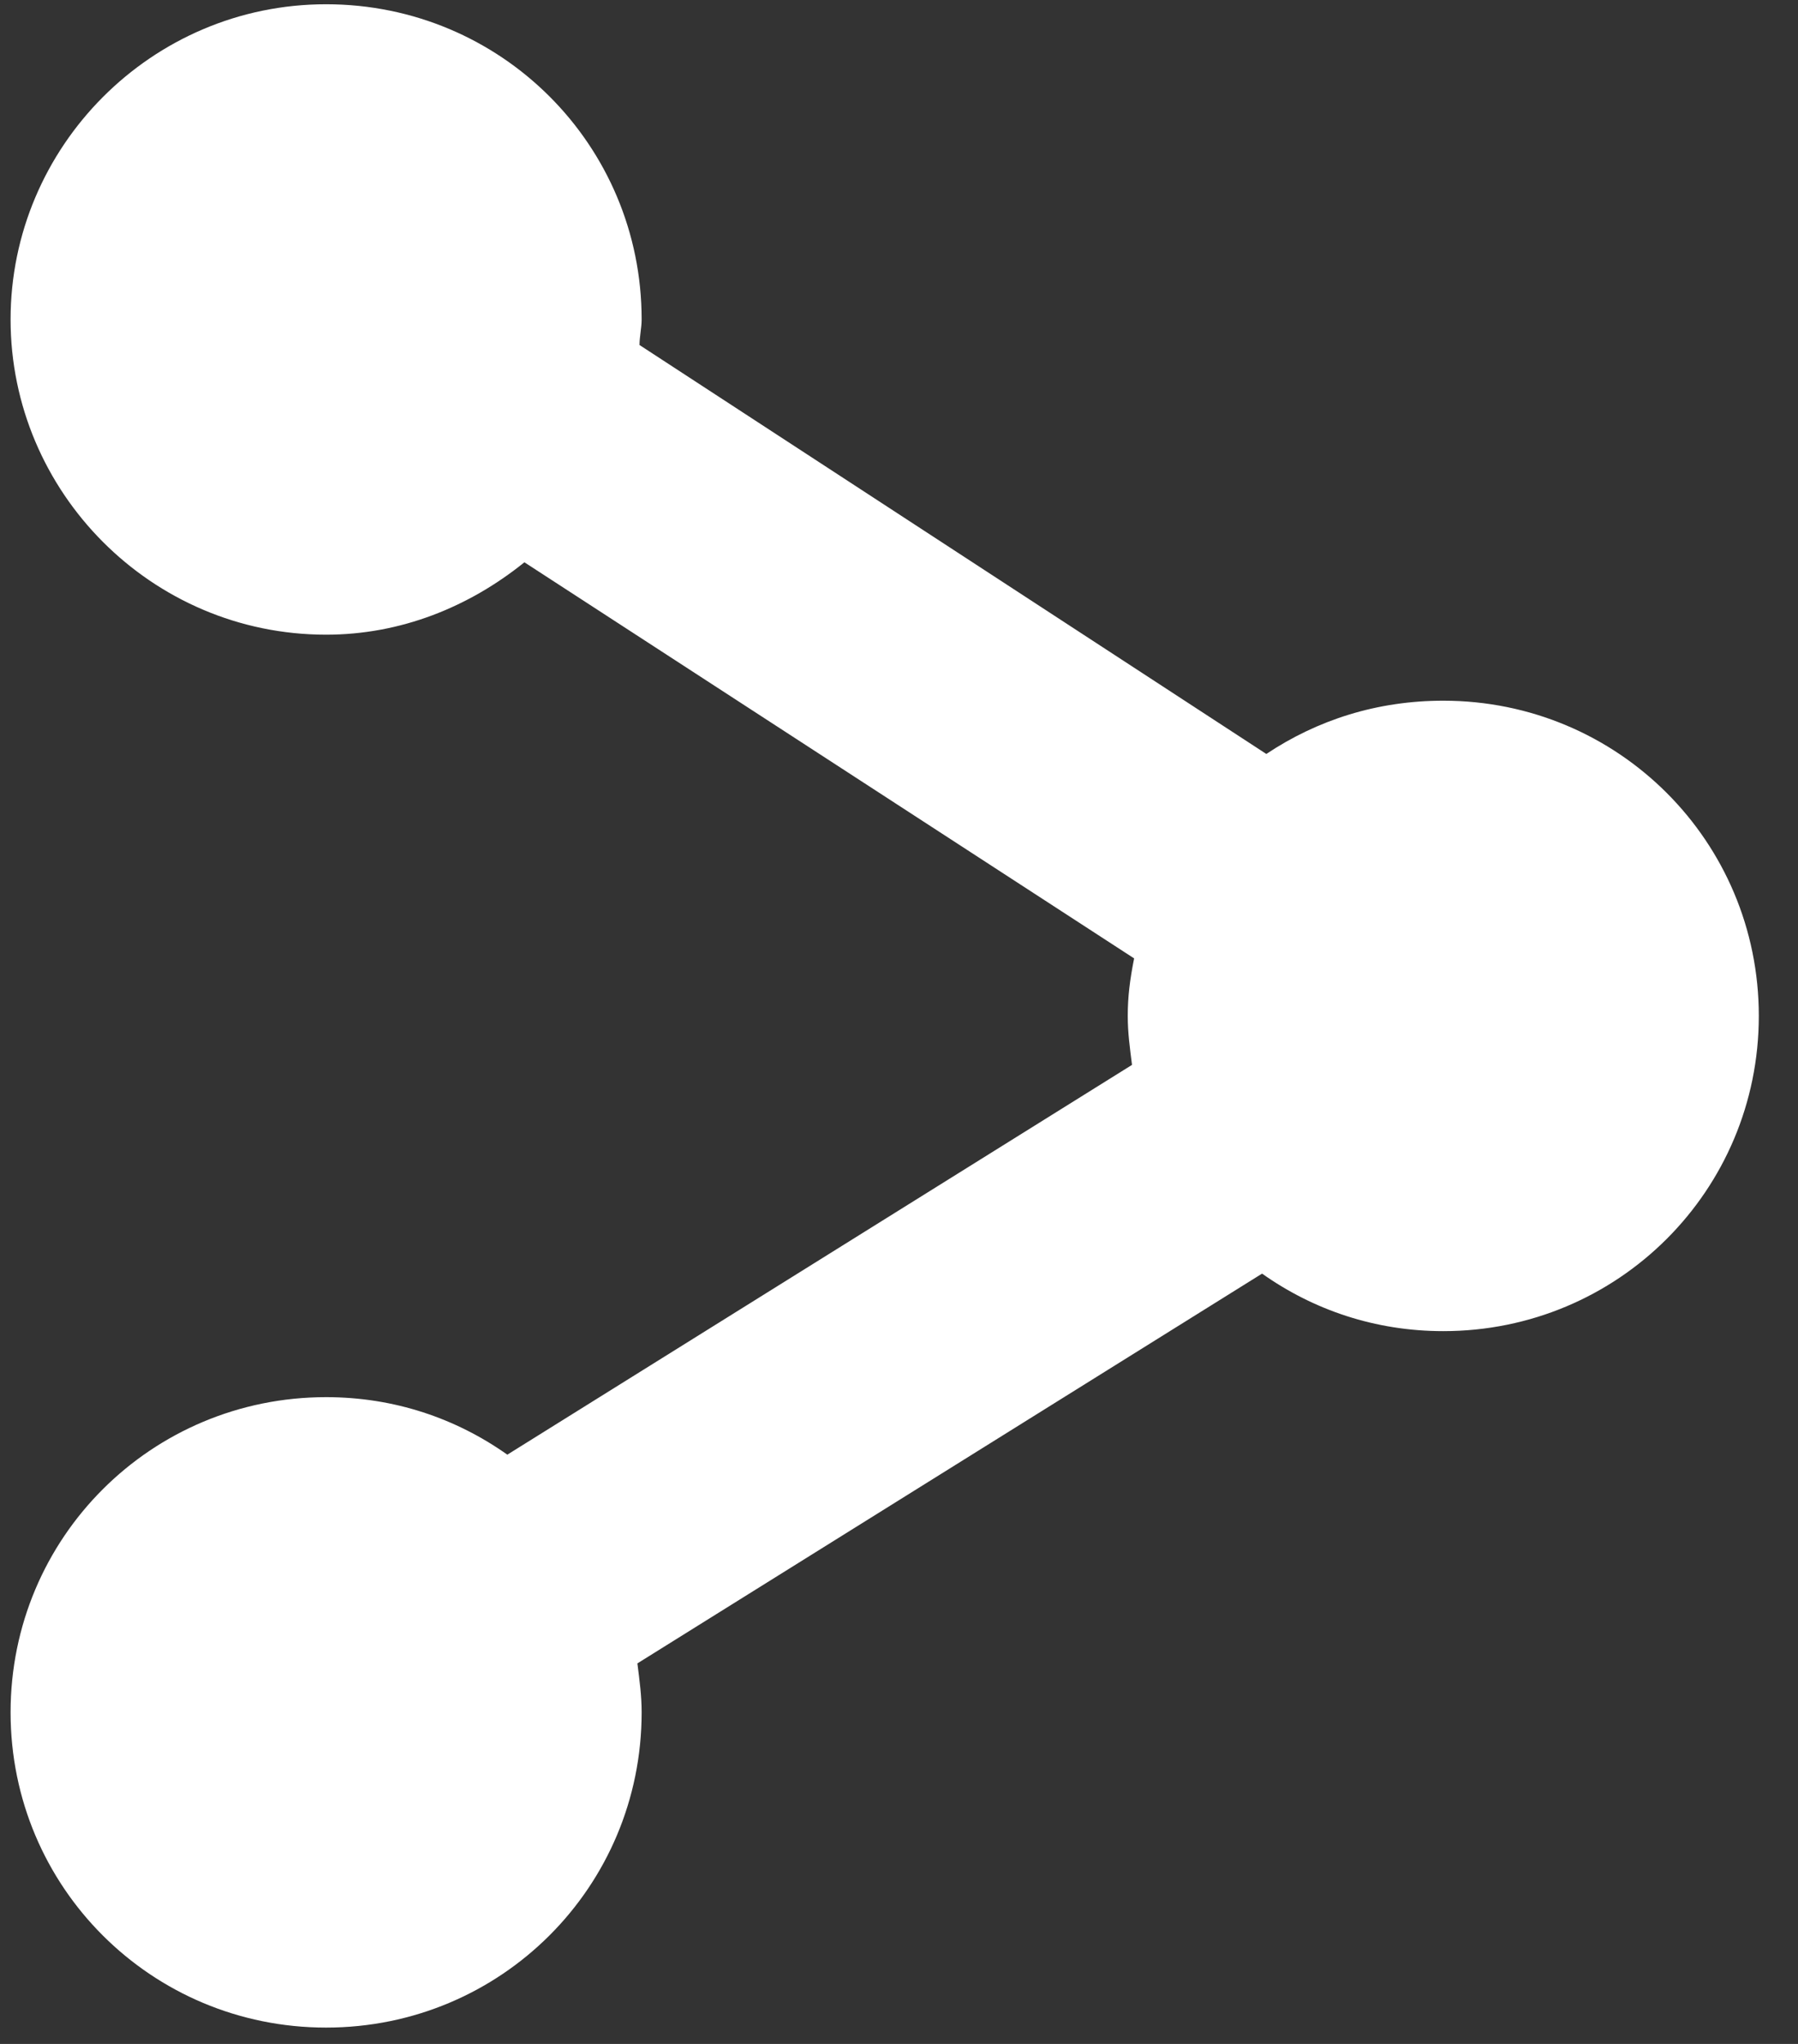 <?xml version="1.0" encoding="UTF-8" standalone="no"?>
<svg width="44px" height="50px" viewBox="0 0 44 50" version="1.1" xmlns="http://www.w3.org/2000/svg" xmlns:xlink="http://www.w3.org/1999/xlink" xmlns:sketch="http://www.bohemiancoding.com/sketch/ns">
    <rect x="0" y="0" width="44" height="50" fill="#333333" stroke="none"/>
    <!-- Generator: Sketch 3.4 (15575) - http://www.bohemiancoding.com/sketch -->
    <title>share</title>
    <desc>Created with Sketch.</desc>
    <defs></defs>
    <g id="Page-1" stroke="none" stroke-width="1" fill="none" fill-rule="evenodd" sketch:type="MSPage">
        <g id="Desktop" sketch:type="MSArtboardGroup" transform="translate(-491, -2138)" fill="#FFFFFF">
            <g id="Sub-Header" sketch:type="MSLayerGroup" transform="translate(0, 2091)">
                <g id="noun_190039_cc" transform="translate(486.25, 47)" sketch:type="MSShapeGroup">
                    <path d="M40.07,17.141 C38.452,17.141 36.991,17.61 35.739,18.444 L20.4,8.44 C20.4,8.232 20.452,8.024 20.452,7.815 C20.452,3.543 17.009,0.104 12.73,0.104 C8.452,0.104 5.009,3.595 5.009,7.815 C5.009,12.035 8.452,15.526 12.73,15.526 C14.557,15.526 16.226,14.849 17.583,13.755 L32.504,23.445 C32.4,23.966 32.348,24.383 32.348,24.852 C32.348,25.269 32.4,25.634 32.452,26.05 L17.165,35.585 C15.913,34.699 14.4,34.178 12.73,34.178 C8.452,34.178 5.009,37.617 5.009,41.889 C5.009,46.161 8.452,49.6 12.73,49.6 C17.009,49.6 20.452,46.161 20.452,41.889 C20.452,41.472 20.4,41.108 20.348,40.691 L35.635,31.156 C36.887,32.042 38.4,32.563 40.07,32.563 C44.348,32.563 47.791,29.124 47.791,24.852 C47.791,20.58 44.348,17.141 40.07,17.141 L40.07,17.141 Z" id="share"></path>
                </g>
            </g>
        </g>
    </g>
</svg>